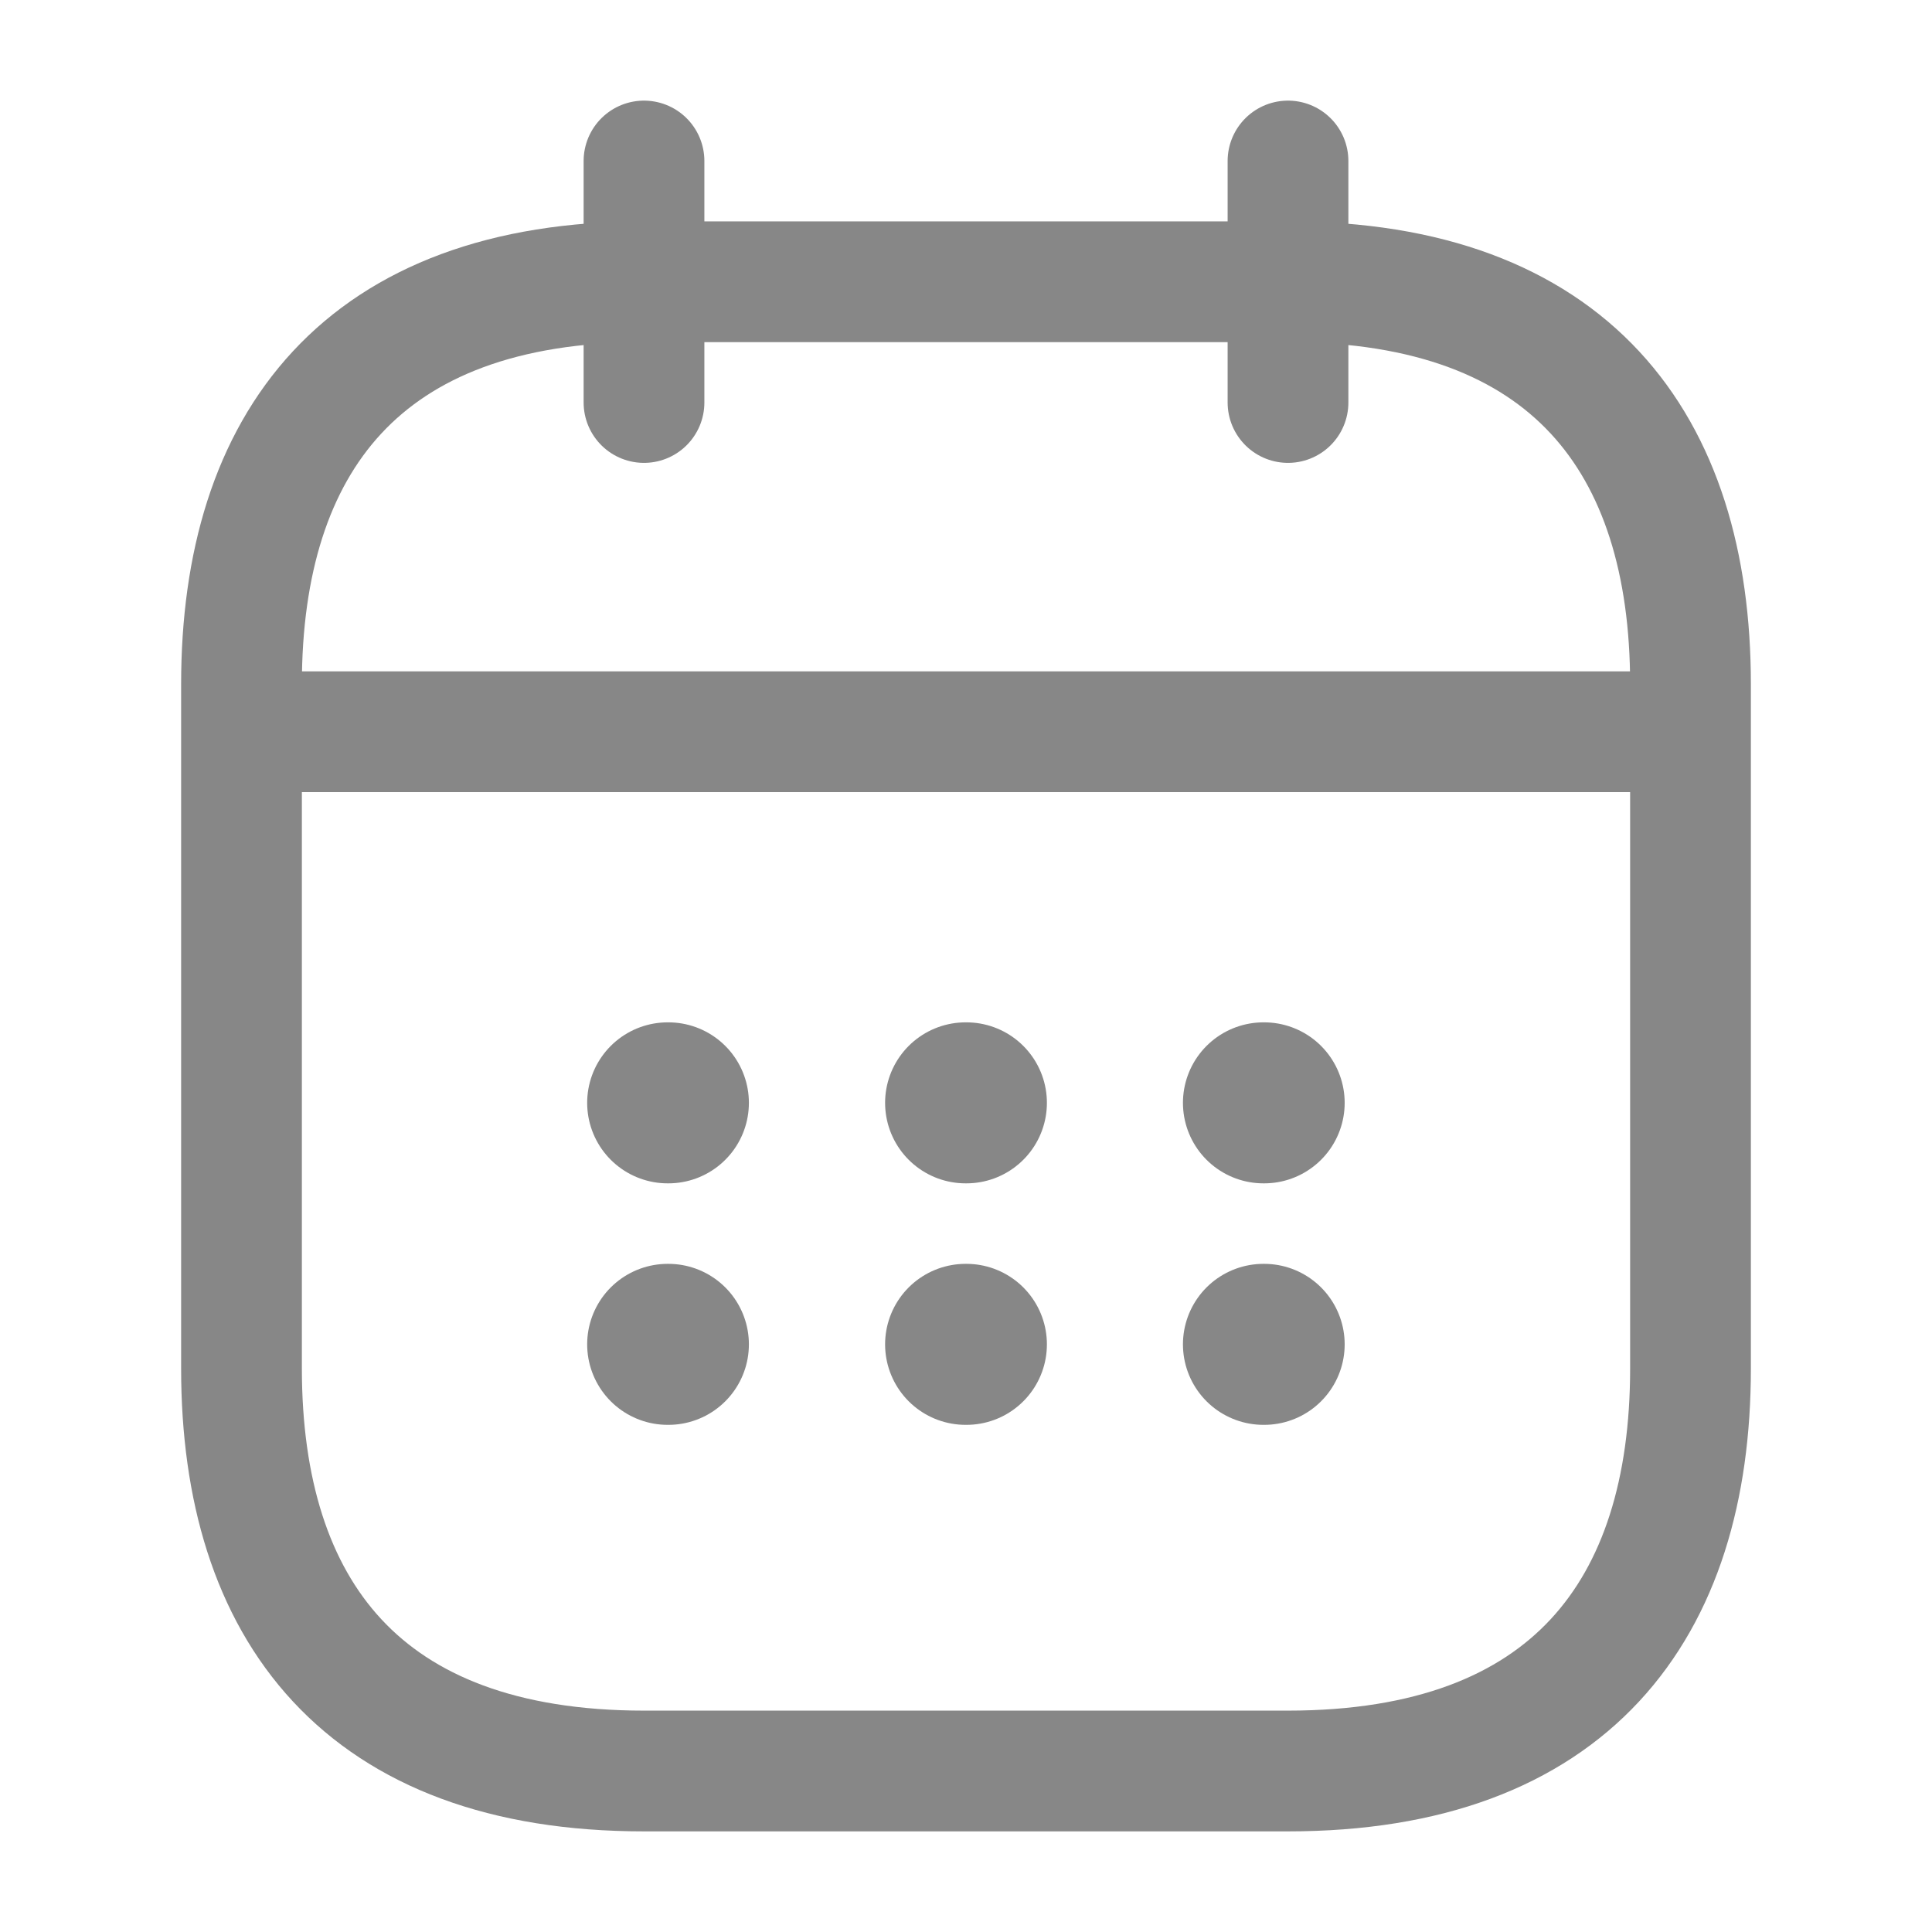 <svg width="24" height="24" viewBox="0 0 24 24" fill="none" xmlns="http://www.w3.org/2000/svg">
<path d="M8 2V5" stroke="#878787" stroke-width="1.5" stroke-miterlimit="10" stroke-linecap="round" stroke-linejoin="round"/>
<path d="M16 2V5" stroke="#878787" stroke-width="1.5" stroke-miterlimit="10" stroke-linecap="round" stroke-linejoin="round"/>
<path d="M3.5 9.09H20.5" stroke="#878787" stroke-width="1.5" stroke-miterlimit="10" stroke-linecap="round" stroke-linejoin="round"/>
<path d="M21 8.5V17C21 20 19.5 22 16 22H8C4.5 22 3 20 3 17V8.5C3 5.5 4.5 3.5 8 3.5H16C19.5 3.5 21 5.5 21 8.5Z" stroke="#878787" stroke-width="1.5" stroke-miterlimit="10" stroke-linecap="round" stroke-linejoin="round"/>
<path d="M15.695 13.7H15.704" stroke="#878787" stroke-width="2" stroke-linecap="round" stroke-linejoin="round"/>
<path d="M15.695 16.7H15.704" stroke="#878787" stroke-width="2" stroke-linecap="round" stroke-linejoin="round"/>
<path d="M11.995 13.7H12.005" stroke="#878787" stroke-width="2" stroke-linecap="round" stroke-linejoin="round"/>
<path d="M11.995 16.7H12.005" stroke="#878787" stroke-width="2" stroke-linecap="round" stroke-linejoin="round"/>
<path d="M8.294 13.7H8.303" stroke="#878787" stroke-width="2" stroke-linecap="round" stroke-linejoin="round"/>
<path d="M8.294 16.7H8.303" stroke="#878787" stroke-width="2" stroke-linecap="round" stroke-linejoin="round"/>
</svg>
